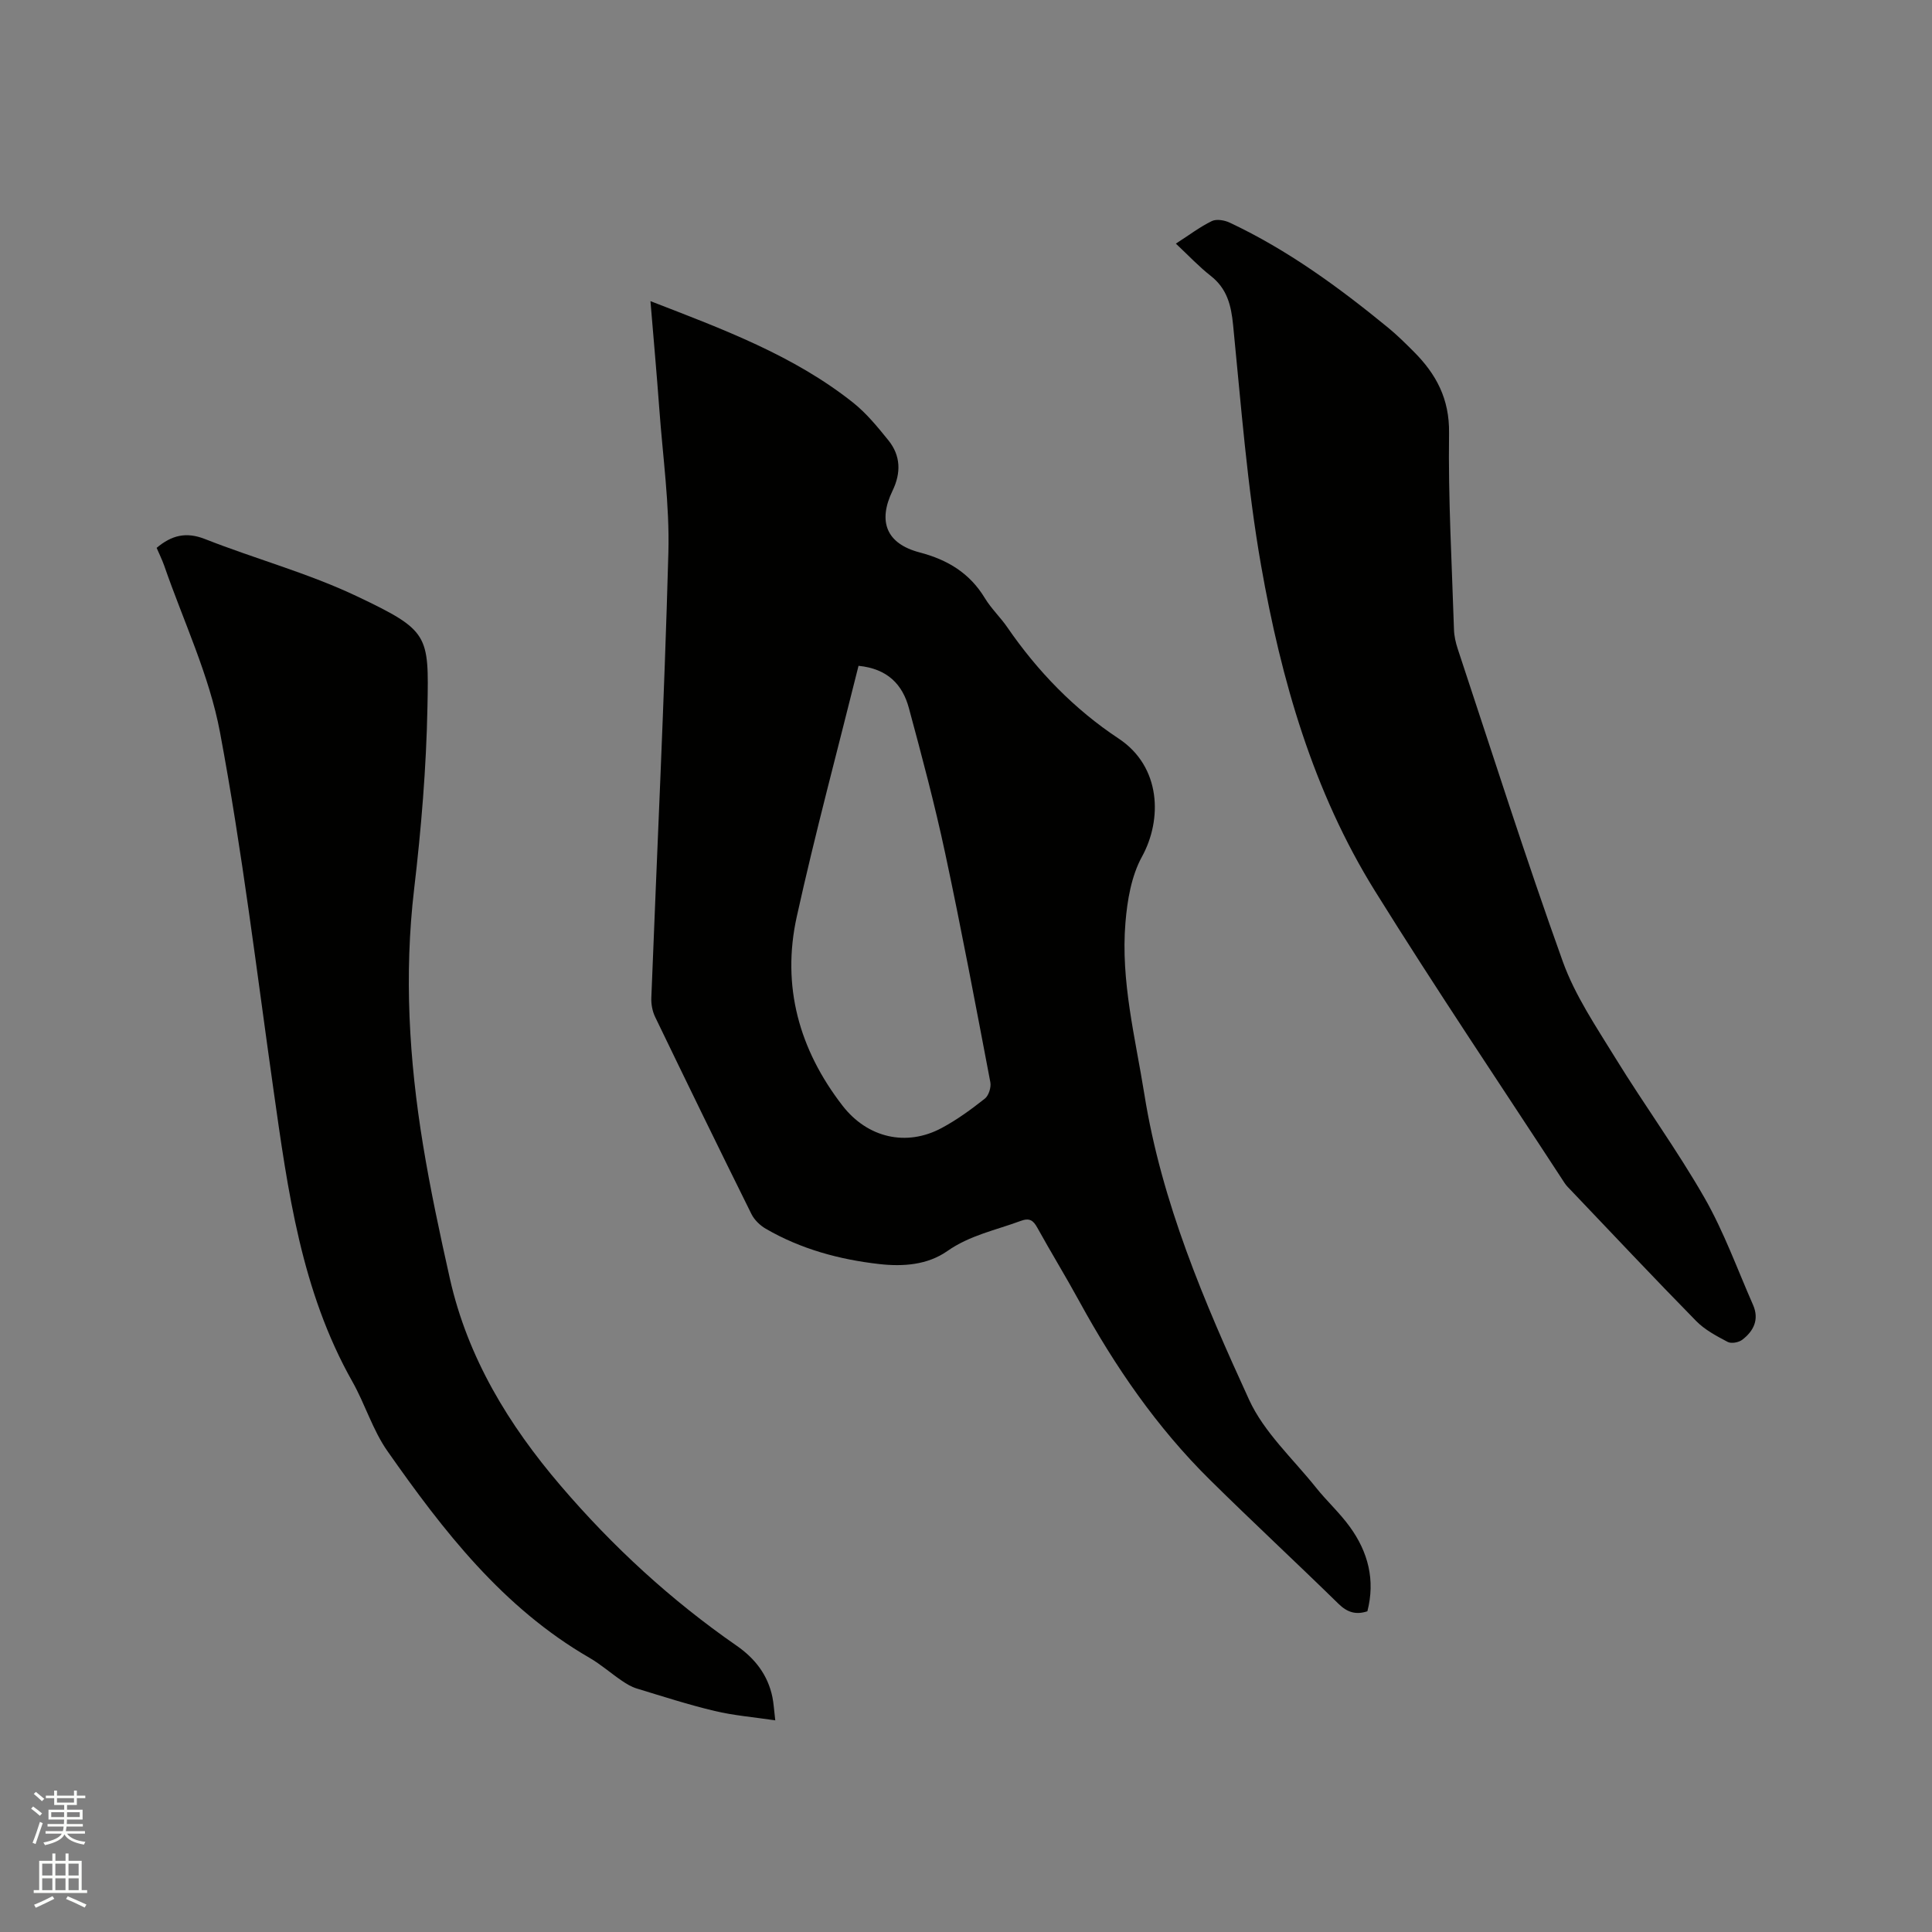 <svg enable-background="new 0 0 400 400" viewBox="0 0 400 400" xmlns="http://www.w3.org/2000/svg"><rect x="0" y="0" width="400" height="400" fill="#808080" stroke="none"/><path d="m6.44 374.46.42-.45c.65.47 1.27.95 1.85 1.44l-.45.49c-.65-.56-1.25-1.06-1.82-1.48m.93 7.33-.63-.26c.55-1.36 1.05-2.8 1.52-4.33.19.1.38.19.59.27-.46 1.29-.95 2.73-1.48 4.32m-.38-10.38.44-.42c.43.34 1.01.82 1.74 1.44l-.49.49c-.53-.51-1.09-1.01-1.69-1.51m2.5.35h1.72v-1.04h.59v1.04h3.52v-1.04h.59v1.04h1.75v.53h-1.75v1.42h-2.03v.97h3.22v2.03h-3.24c0 .35-.01.66-.03.93h3.32v.53h-3.37c-.03.27-.08.58-.15.94h3.96v.53h-3.71c.67.92 1.93 1.48 3.79 1.68-.13.24-.23.44-.29.59-2.13-.38-3.48-1.08-4.04-2.12-.43.97-1.77 1.72-4.03 2.23-.09-.19-.2-.37-.33-.55 2.1-.42 3.37-1.03 3.81-1.83h-3.36v-.53h3.58c.08-.29.13-.61.16-.94h-3.33v-.53h3.39c.02-.27.04-.58.04-.93h-3.23v-2.03h3.25v-.97h-2.07v-1.42h-1.73zm1.12 3.44v1h2.65c.01-.3.02-.44.01-.4v-.25-.35zm1.19-2h3.52v-.91h-3.52zm4.71 2h-2.63v.59c0 .15-.01.28-.01.4h2.64z" fill="#fbfcfa"/><path d="m13.56 383.74h.63v1.52h2.72v6.07h1.13v.6h-11.06v-.6h1.13v-6.07h2.73v-1.52h.63v1.52h2.1v-1.52zm-2.69 8.83.38.56c-1.24.63-2.53 1.25-3.85 1.85-.1-.21-.21-.42-.34-.63 1.36-.55 2.63-1.15 3.81-1.78m-2.13-4.27h2.1v-2.45h-2.1zm0 3.04h2.1v-2.46h-2.1zm2.72-3.04h2.1v-2.45h-2.1zm0 3.04h2.1v-2.46h-2.1zm6.07 3.6c-1.41-.71-2.7-1.3-3.86-1.78l.35-.56c1.45.62 2.75 1.19 3.88 1.72zm-1.25-9.09h-2.1v2.45h2.1zm-2.09 5.49h2.1v-2.46h-2.1z" fill="#fbfcfa"/><g fill="#010100"><path d="m134.67 62.35c15.09 5.84 29.59 11.22 41.89 20.96 2.79 2.21 5.12 5.06 7.37 7.85 2.57 3.18 2.64 6.76.86 10.44-3.08 6.38-1.28 10.96 5.6 12.77 5.83 1.53 10.39 4.29 13.53 9.49 1.31 2.16 3.22 3.95 4.65 6.04 6.26 9.1 13.87 16.95 23.03 23.01 8.84 5.85 9.04 16.8 4.84 24.44-2.2 4-3.05 9.03-3.43 13.69-1 12.07 2.04 23.77 3.93 35.59 3.57 22.34 12.38 42.9 21.68 63.19 3.09 6.74 9.06 12.18 13.81 18.13 2.24 2.81 4.95 5.27 7.05 8.18 3.77 5.2 5.29 11.01 3.62 17.47-2.38.78-4.16.23-5.98-1.55-8.79-8.6-17.81-16.97-26.56-25.61-11.03-10.88-19.72-23.51-27.13-37.07-2.79-5.11-5.84-10.08-8.66-15.18-.86-1.56-1.64-2.09-3.48-1.4-5.12 1.9-10.49 2.95-15.16 6.23-4.11 2.88-9.16 3.25-14.09 2.69-8.28-.94-16.23-3.1-23.49-7.31-1.19-.69-2.37-1.83-2.97-3.04-6.73-13.56-13.36-27.17-19.94-40.81-.57-1.18-.84-2.64-.79-3.95 1.19-30.73 2.69-61.44 3.53-92.18.27-9.91-1.16-19.87-1.88-29.8-.53-7.18-1.17-14.34-1.83-22.27zm43.08 75.5c-4.33 17.42-8.96 34.6-12.79 51.94-3.17 14.36.48 27.5 9.47 39.12 5.15 6.66 13.21 8.58 20.57 4.61 3.15-1.69 6.09-3.84 8.9-6.06.8-.63 1.34-2.34 1.14-3.39-3.01-15.81-5.98-31.63-9.34-47.36-2.16-10.12-4.83-20.14-7.53-30.13-1.3-4.81-4.37-8.13-10.42-8.73z"/><path d="m32.43 113.43c3.11-2.62 6.11-3.36 10-1.83 10.43 4.11 21.38 7.06 31.46 11.85 14.96 7.11 14.9 7.95 14.61 22.92-.24 12.59-1.29 25.2-2.76 37.71-2.09 17.77-1.04 35.36 1.83 52.88 1.52 9.29 3.5 18.52 5.56 27.71 3.69 16.42 12.16 30.33 22.99 42.98 10.74 12.56 22.8 23.65 36.37 33.06 3.82 2.65 6.48 6.06 7.43 10.66.27 1.32.33 2.68.59 4.81-4.49-.67-8.59-1-12.54-1.94-5.45-1.3-10.8-3.03-16.16-4.66-1.09-.33-2.12-.96-3.06-1.6-2.28-1.55-4.37-3.4-6.74-4.77-17.92-10.37-30.22-26.26-41.79-42.77-3.06-4.36-4.63-9.73-7.28-14.42-10.57-18.72-13.35-39.49-16.3-60.26-3.51-24.74-6.49-49.59-11.09-74.13-2.21-11.82-7.59-23.05-11.56-34.54-.45-1.26-1.06-2.48-1.56-3.66z"/><path d="m243.45 50.44c2.78-1.79 5-3.48 7.45-4.67.98-.47 2.65-.18 3.73.34 11.97 5.63 22.57 13.38 32.75 21.72 1.88 1.54 3.62 3.27 5.34 4.99 4.63 4.64 7.39 9.76 7.29 16.84-.19 13.55.59 27.12 1.02 40.68.04 1.35.36 2.73.78 4.01 7.16 21.59 14.05 43.29 21.74 64.7 2.54 7.07 6.93 13.54 10.91 20.02 5.99 9.74 12.77 19.02 18.44 28.93 4.01 7.01 6.78 14.74 10.05 22.17 1.32 3 .13 5.41-2.23 7.21-.73.56-2.27.85-3.02.45-2.31-1.22-4.74-2.5-6.54-4.34-8.76-8.93-17.33-18.04-25.96-27.1-.44-.46-.91-.91-1.25-1.43-13.13-20.14-26.58-40.07-39.27-60.48-12.82-20.62-19.42-43.72-23.58-67.36-2.89-16.44-4.14-33.19-5.8-49.84-.41-4.13-1.26-7.53-4.65-10.18-2.47-1.94-4.66-4.28-7.2-6.66z"/></g></svg>